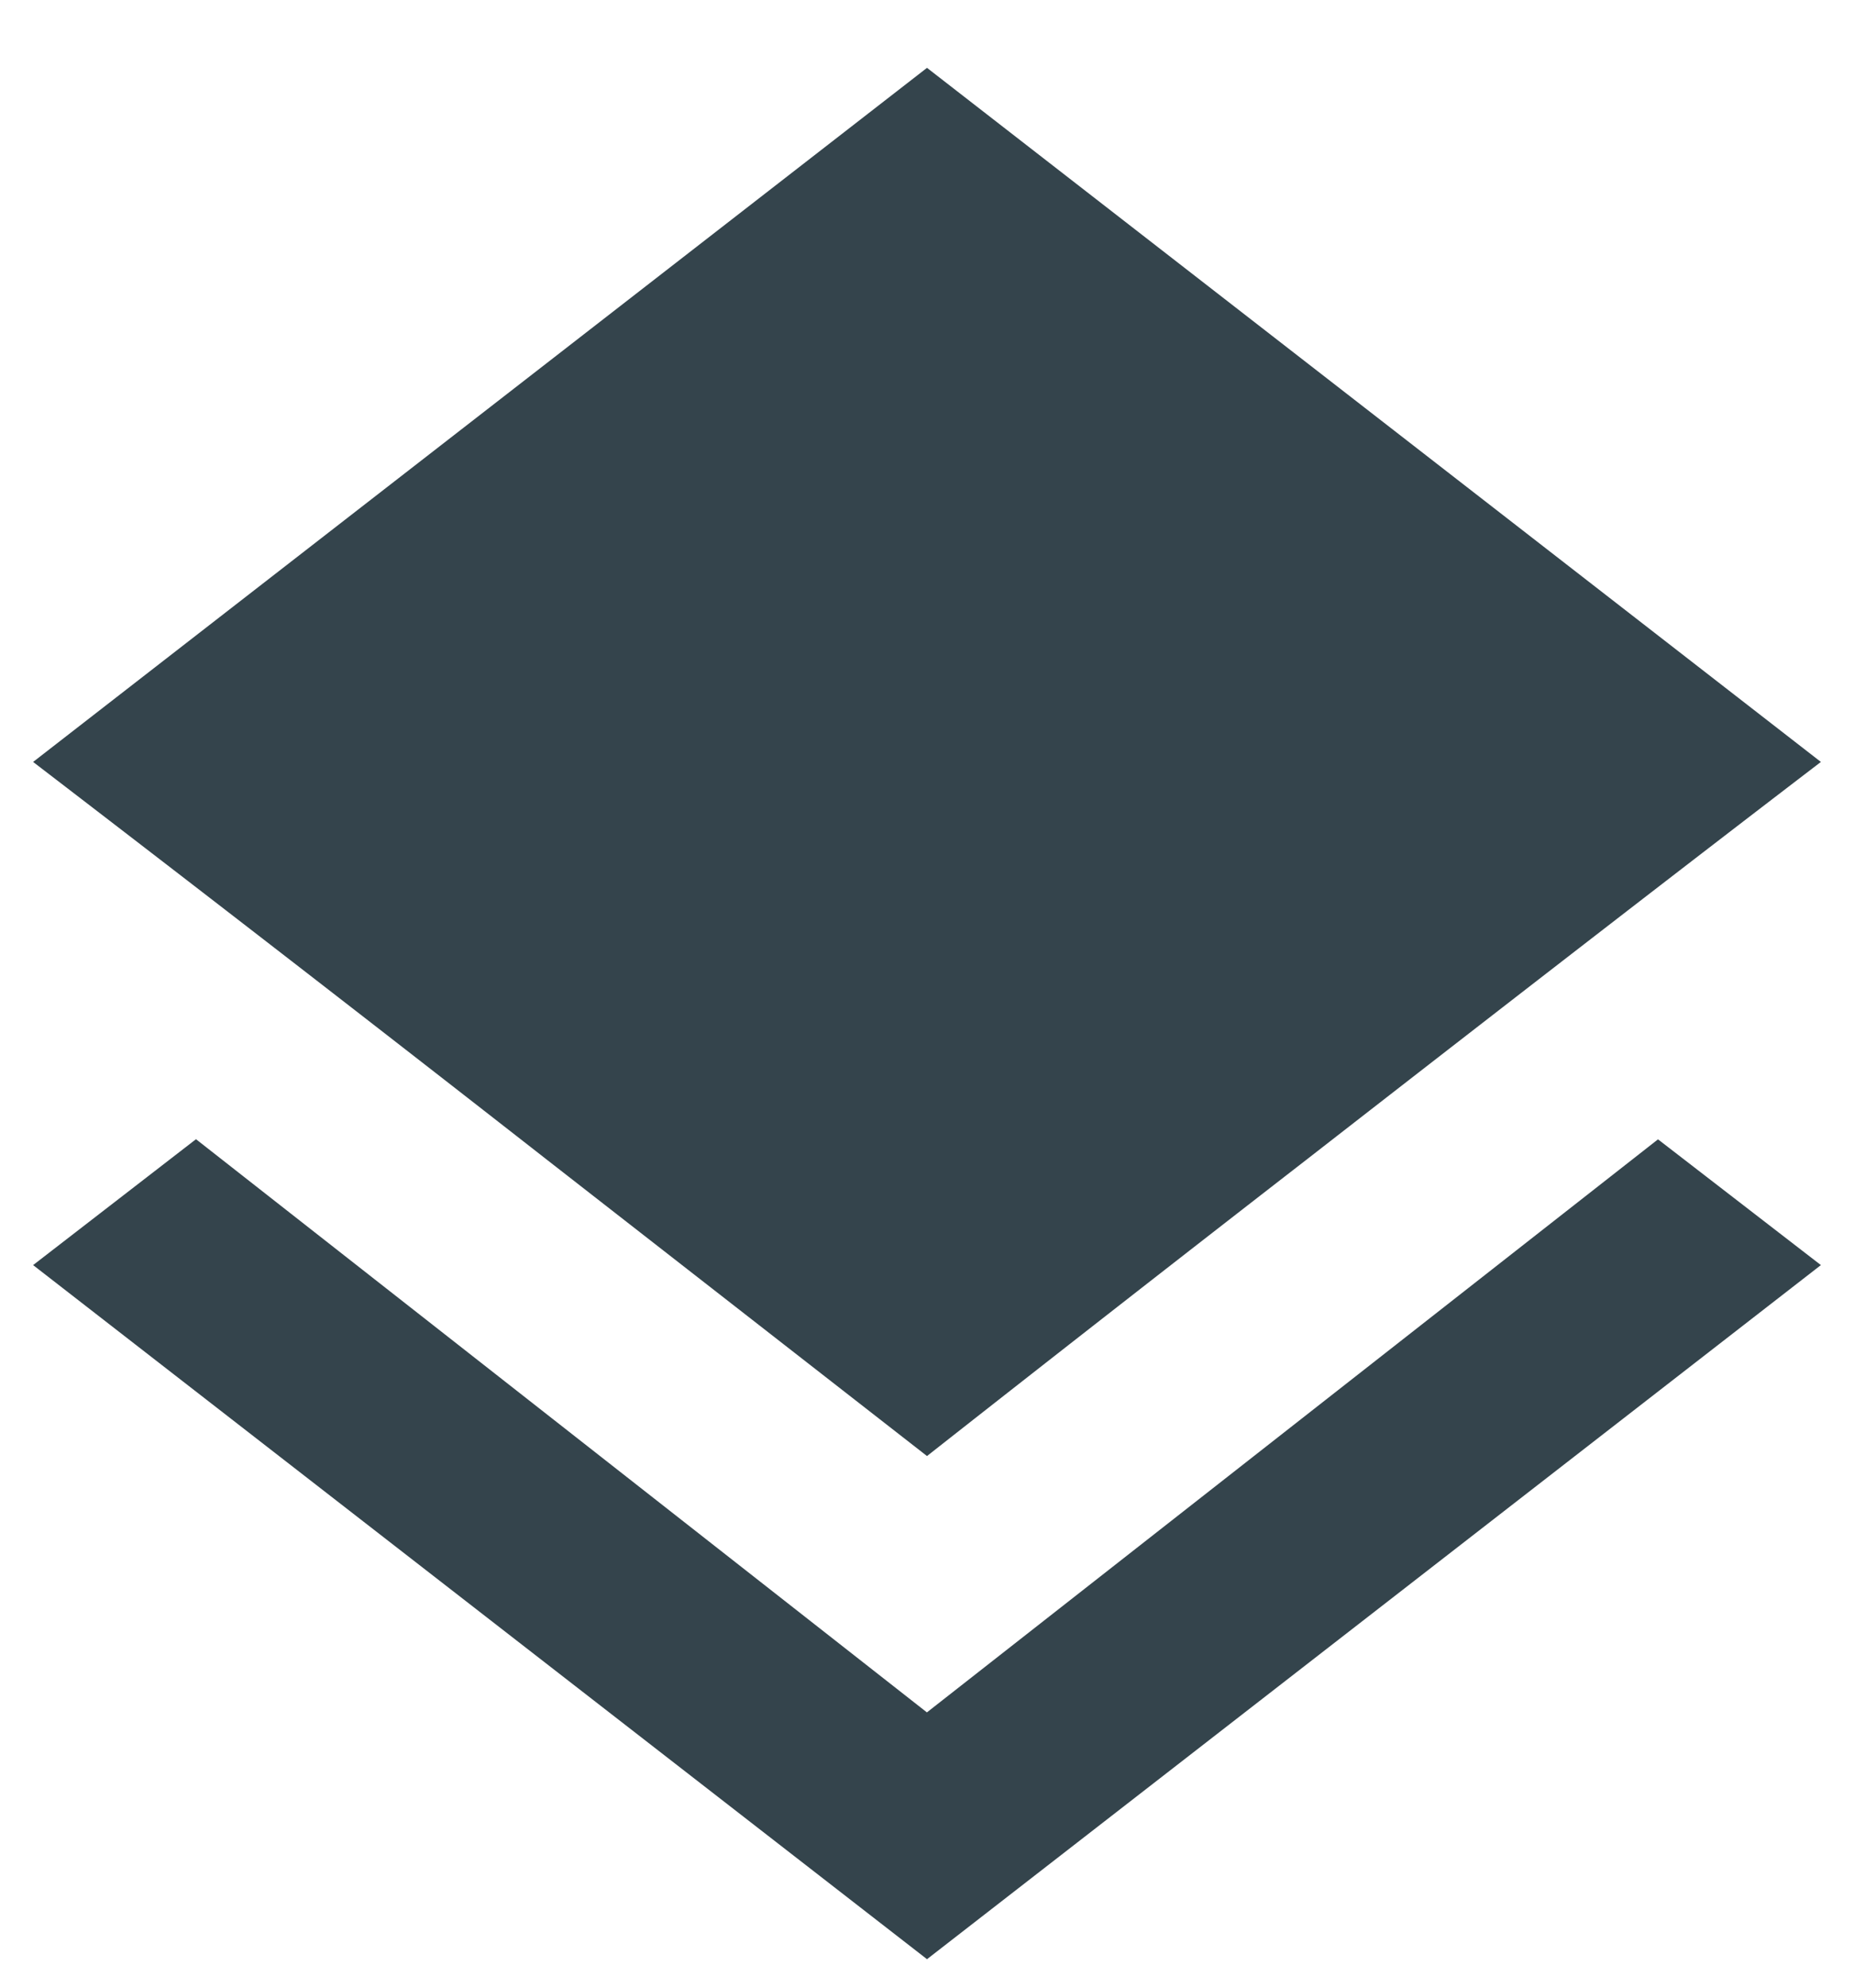 <svg xmlns="http://www.w3.org/2000/svg" width="14" height="15" viewBox="0 0 14 15"><path fill="#34444C" fill-rule="evenodd" d="M4.135 8.756A525.237 525.237 0 0 0 .25 5.75L7 .512l6.75 5.238c-.89.68-2.18 1.676-3.867 2.988A530.433 530.433 0 0 0 7 10.988L4.135 8.756zM7 12.922l5.52-4.324 1.23.949L7 14.785.25 9.547l1.23-.95L7 12.923z"/></svg>